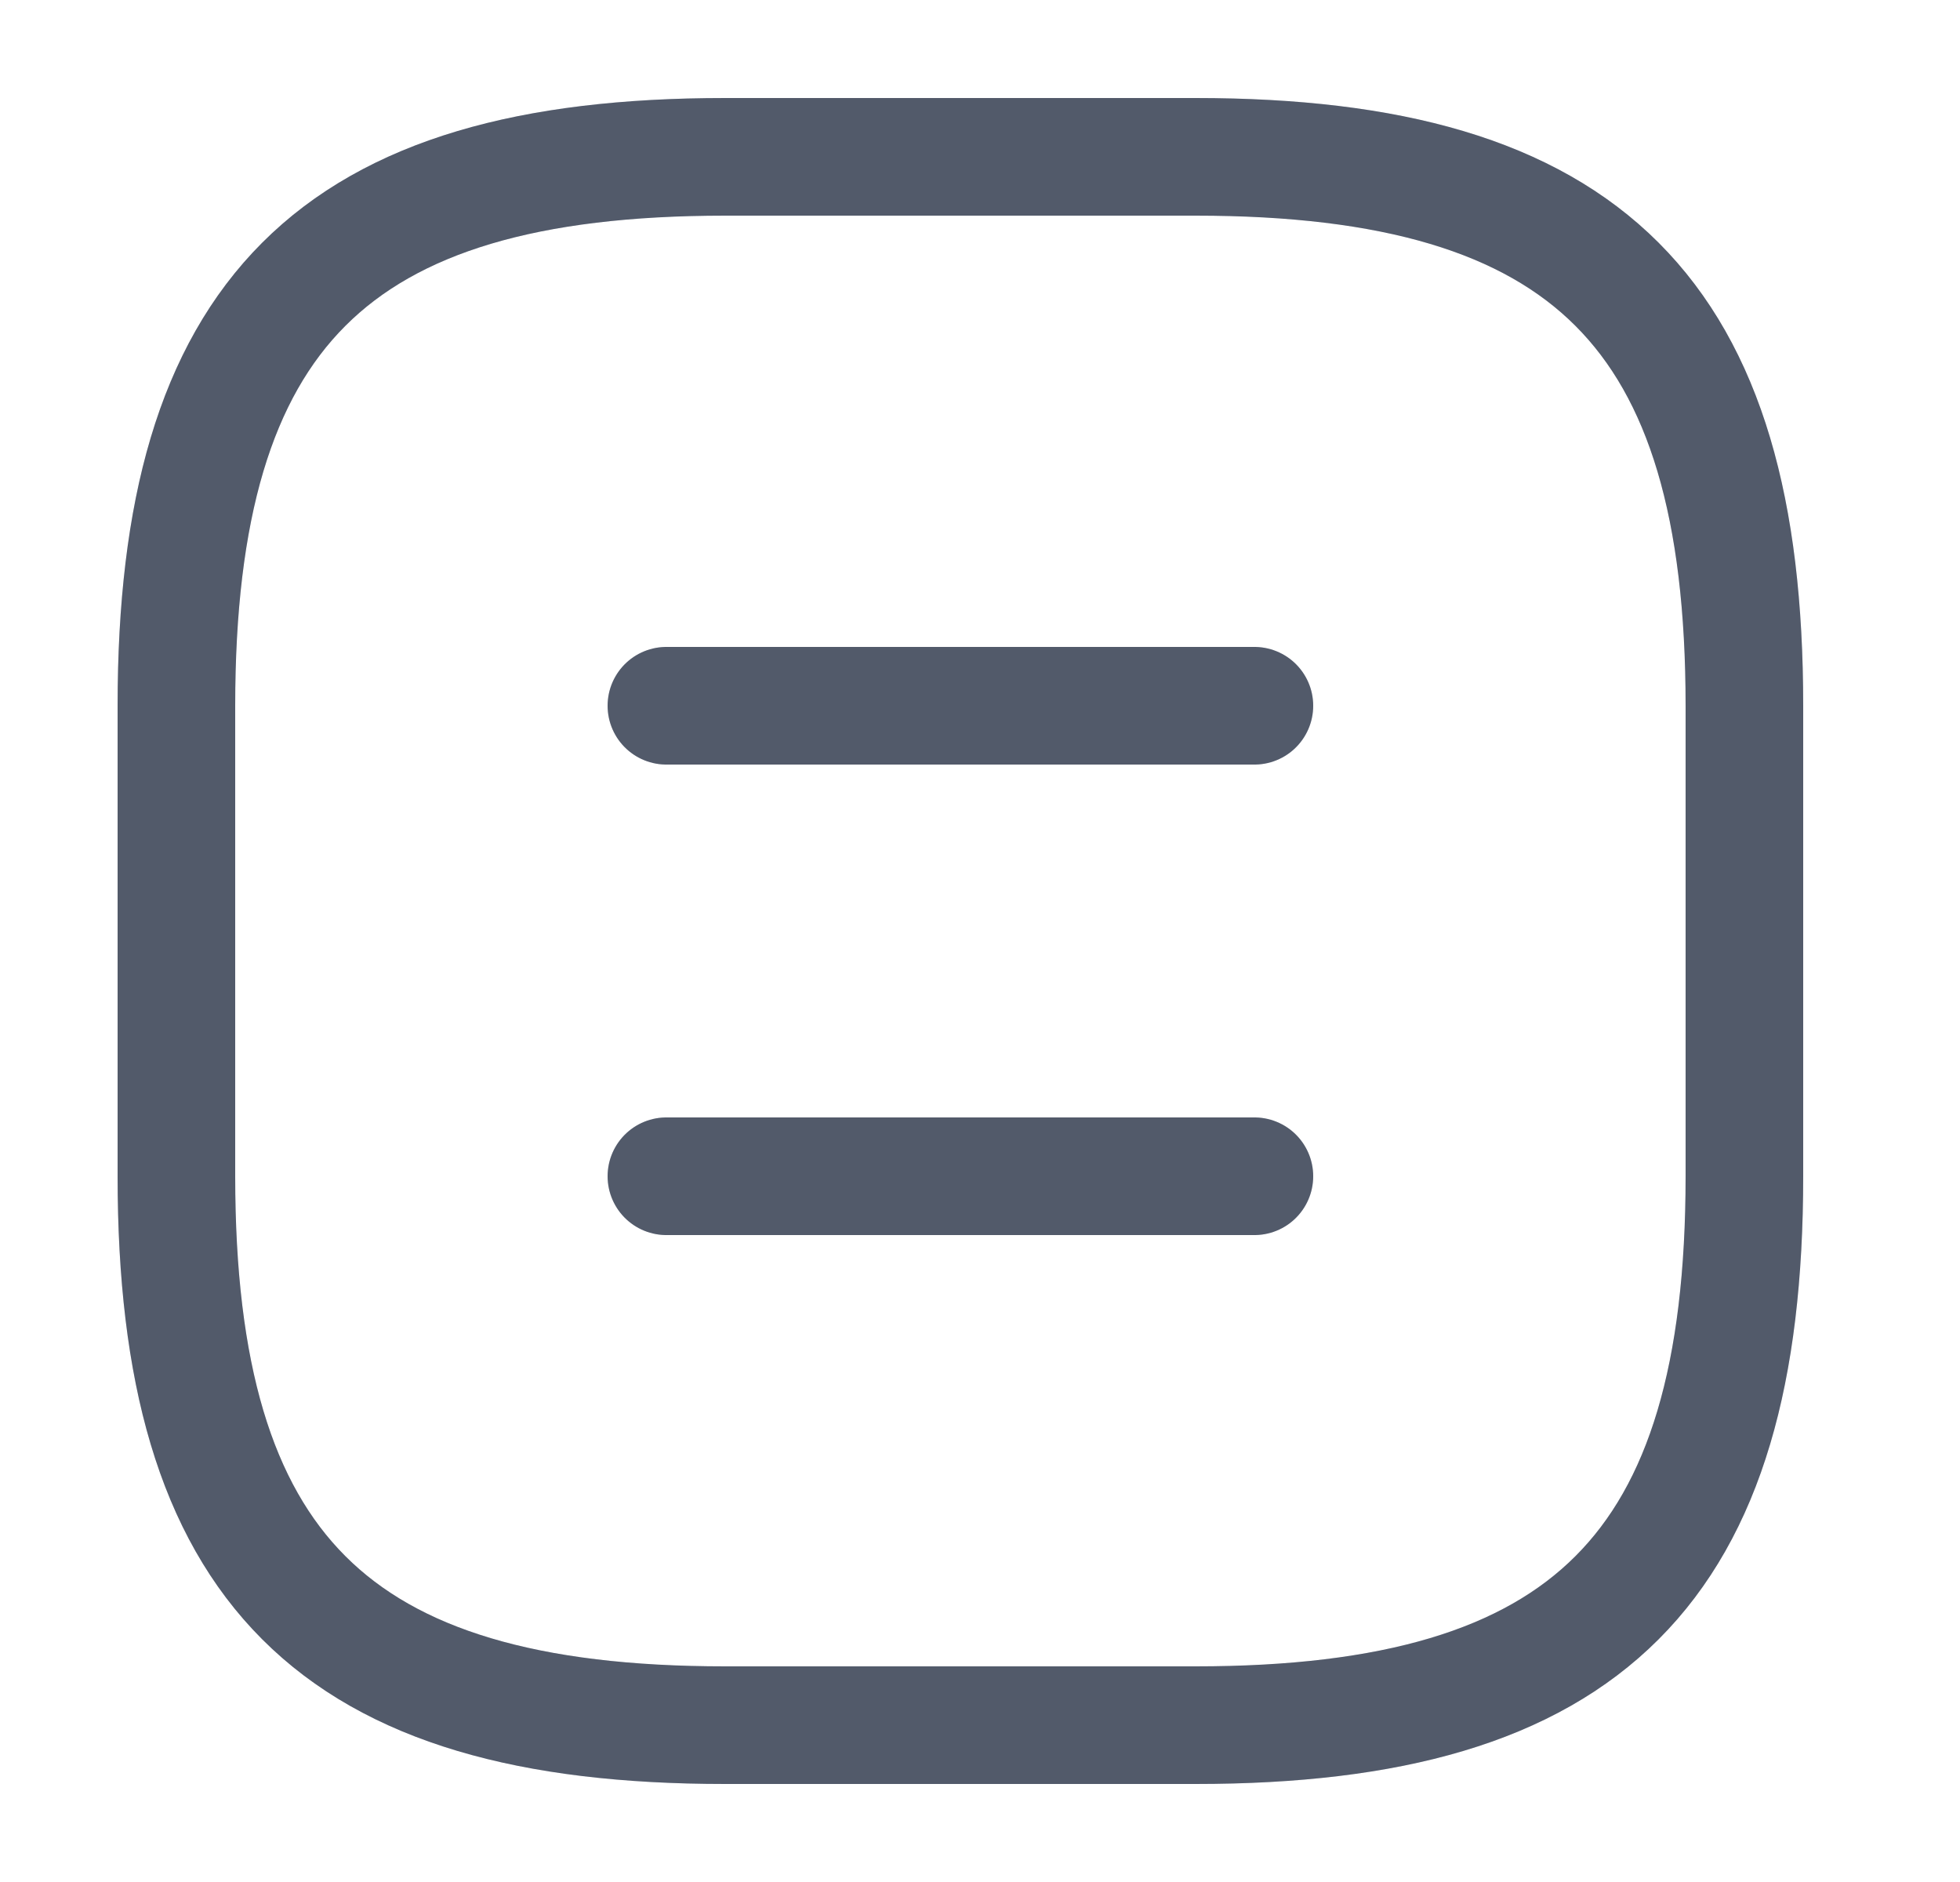 <svg width="25" height="24" viewBox="0 0 25 24" fill="none" xmlns="http://www.w3.org/2000/svg">
<path d="M9.25 22H15.25C20.25 22 22.25 20 22.25 15V9C22.25 4 20.25 2 15.25 2H9.25C4.25 2 2.25 4 2.25 9V15C2.25 20 4.25 22 9.25 22Z" stroke="#667085" stroke-width="1.5" stroke-linecap="round" stroke-linejoin="round"/>
<path d="M9.25 22H15.25C20.25 22 22.25 20 22.25 15V9C22.25 4 20.25 2 15.25 2H9.25C4.25 2 2.25 4 2.25 9V15C2.25 20 4.25 22 9.25 22Z" stroke="black" stroke-opacity="0.2" stroke-width="1.5" stroke-linecap="round" stroke-linejoin="round"/>
<path d="M16 9H8.5" stroke="#667085" stroke-width="1.5" stroke-linecap="round" stroke-linejoin="round"/>
<path d="M16 9H8.5" stroke="black" stroke-opacity="0.2" stroke-width="1.5" stroke-linecap="round" stroke-linejoin="round"/>
<path d="M16 15H8.5" stroke="#667085" stroke-width="1.5" stroke-linecap="round" stroke-linejoin="round"/>
<path d="M16 15H8.5" stroke="black" stroke-opacity="0.2" stroke-width="1.5" stroke-linecap="round" stroke-linejoin="round"/>
</svg>
